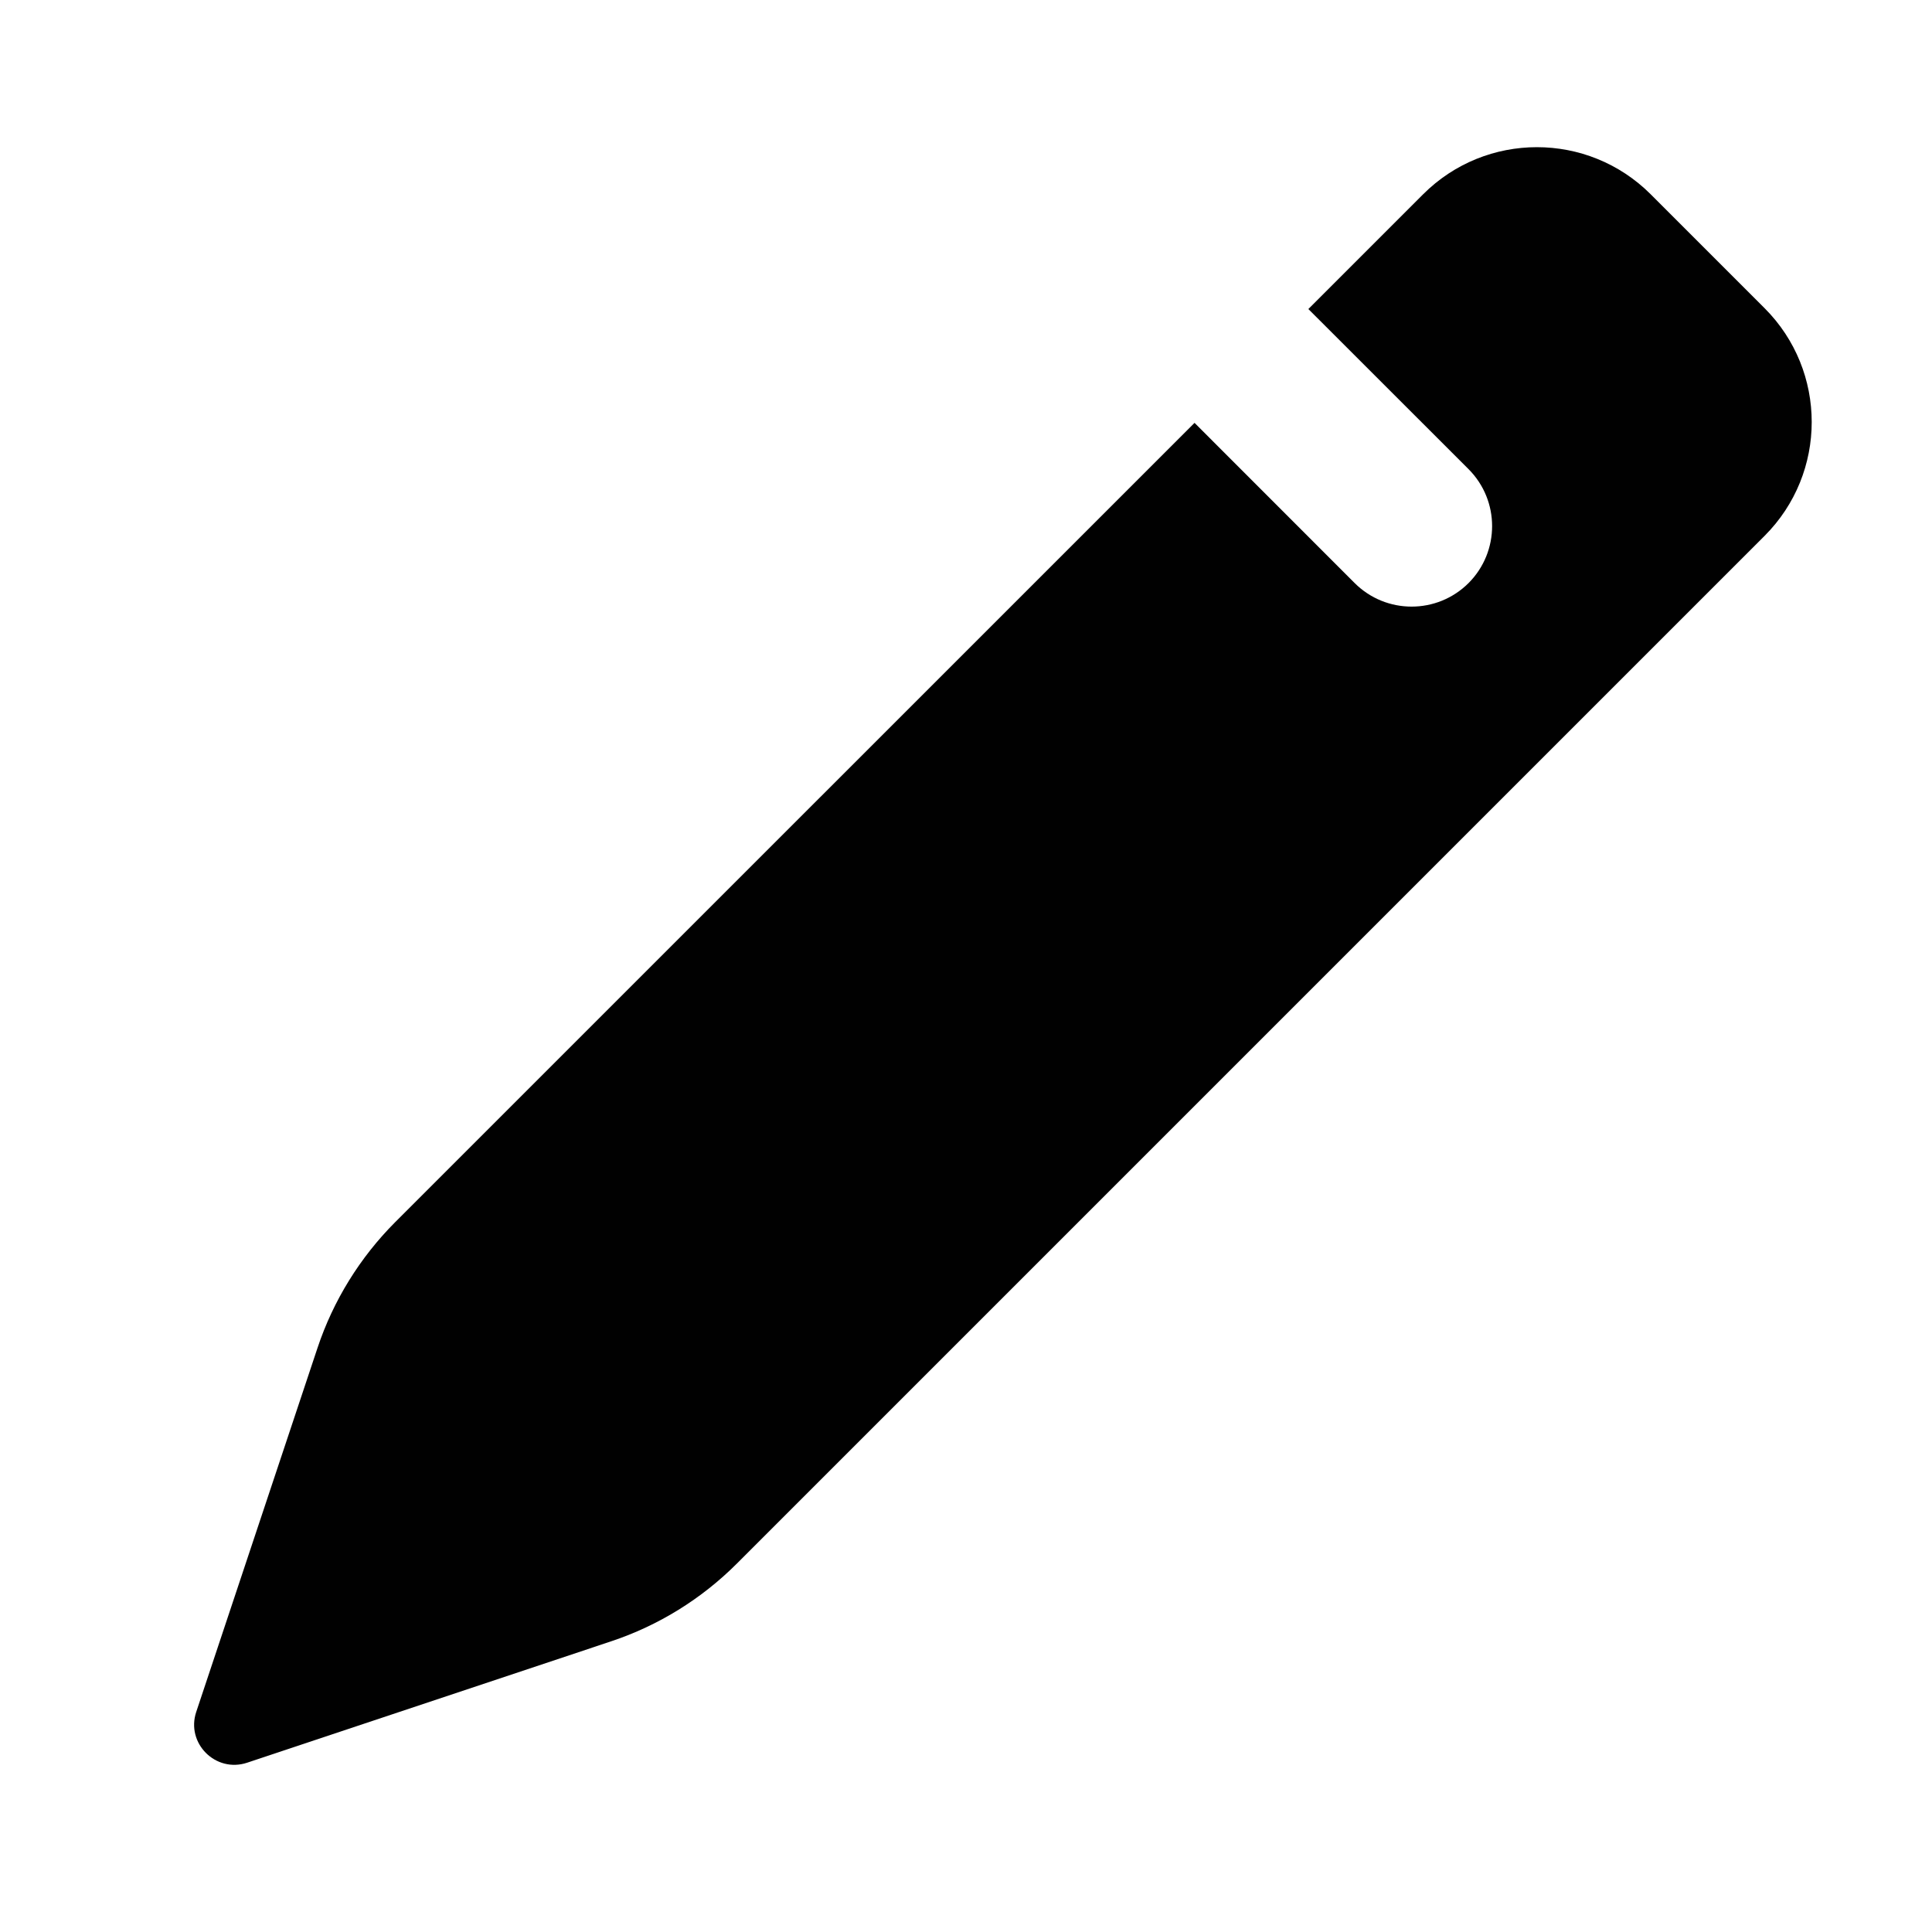 <svg width='24' height='24' viewBox='0 0 24 24' fill='none' xmlns='http://www.w3.org/2000/svg'><path fill-rule='evenodd' clip-rule='evenodd' d='M4.91 15.181C4.471 15.621 4.14 16.156 3.944 16.745L2.438 21.265C2.307 21.655 2.679 22.027 3.07 21.897L7.589 20.39C8.179 20.194 8.714 19.863 9.153 19.424L21.92 6.657C22.701 5.876 22.701 4.609 21.92 3.828L20.506 2.414C19.725 1.633 18.459 1.633 17.678 2.414L16.253 3.839L18.243 5.828C18.633 6.219 18.633 6.852 18.243 7.243C17.852 7.633 17.219 7.633 16.828 7.243L14.839 5.253L4.91 15.181Z' fill='#010101'/></svg>